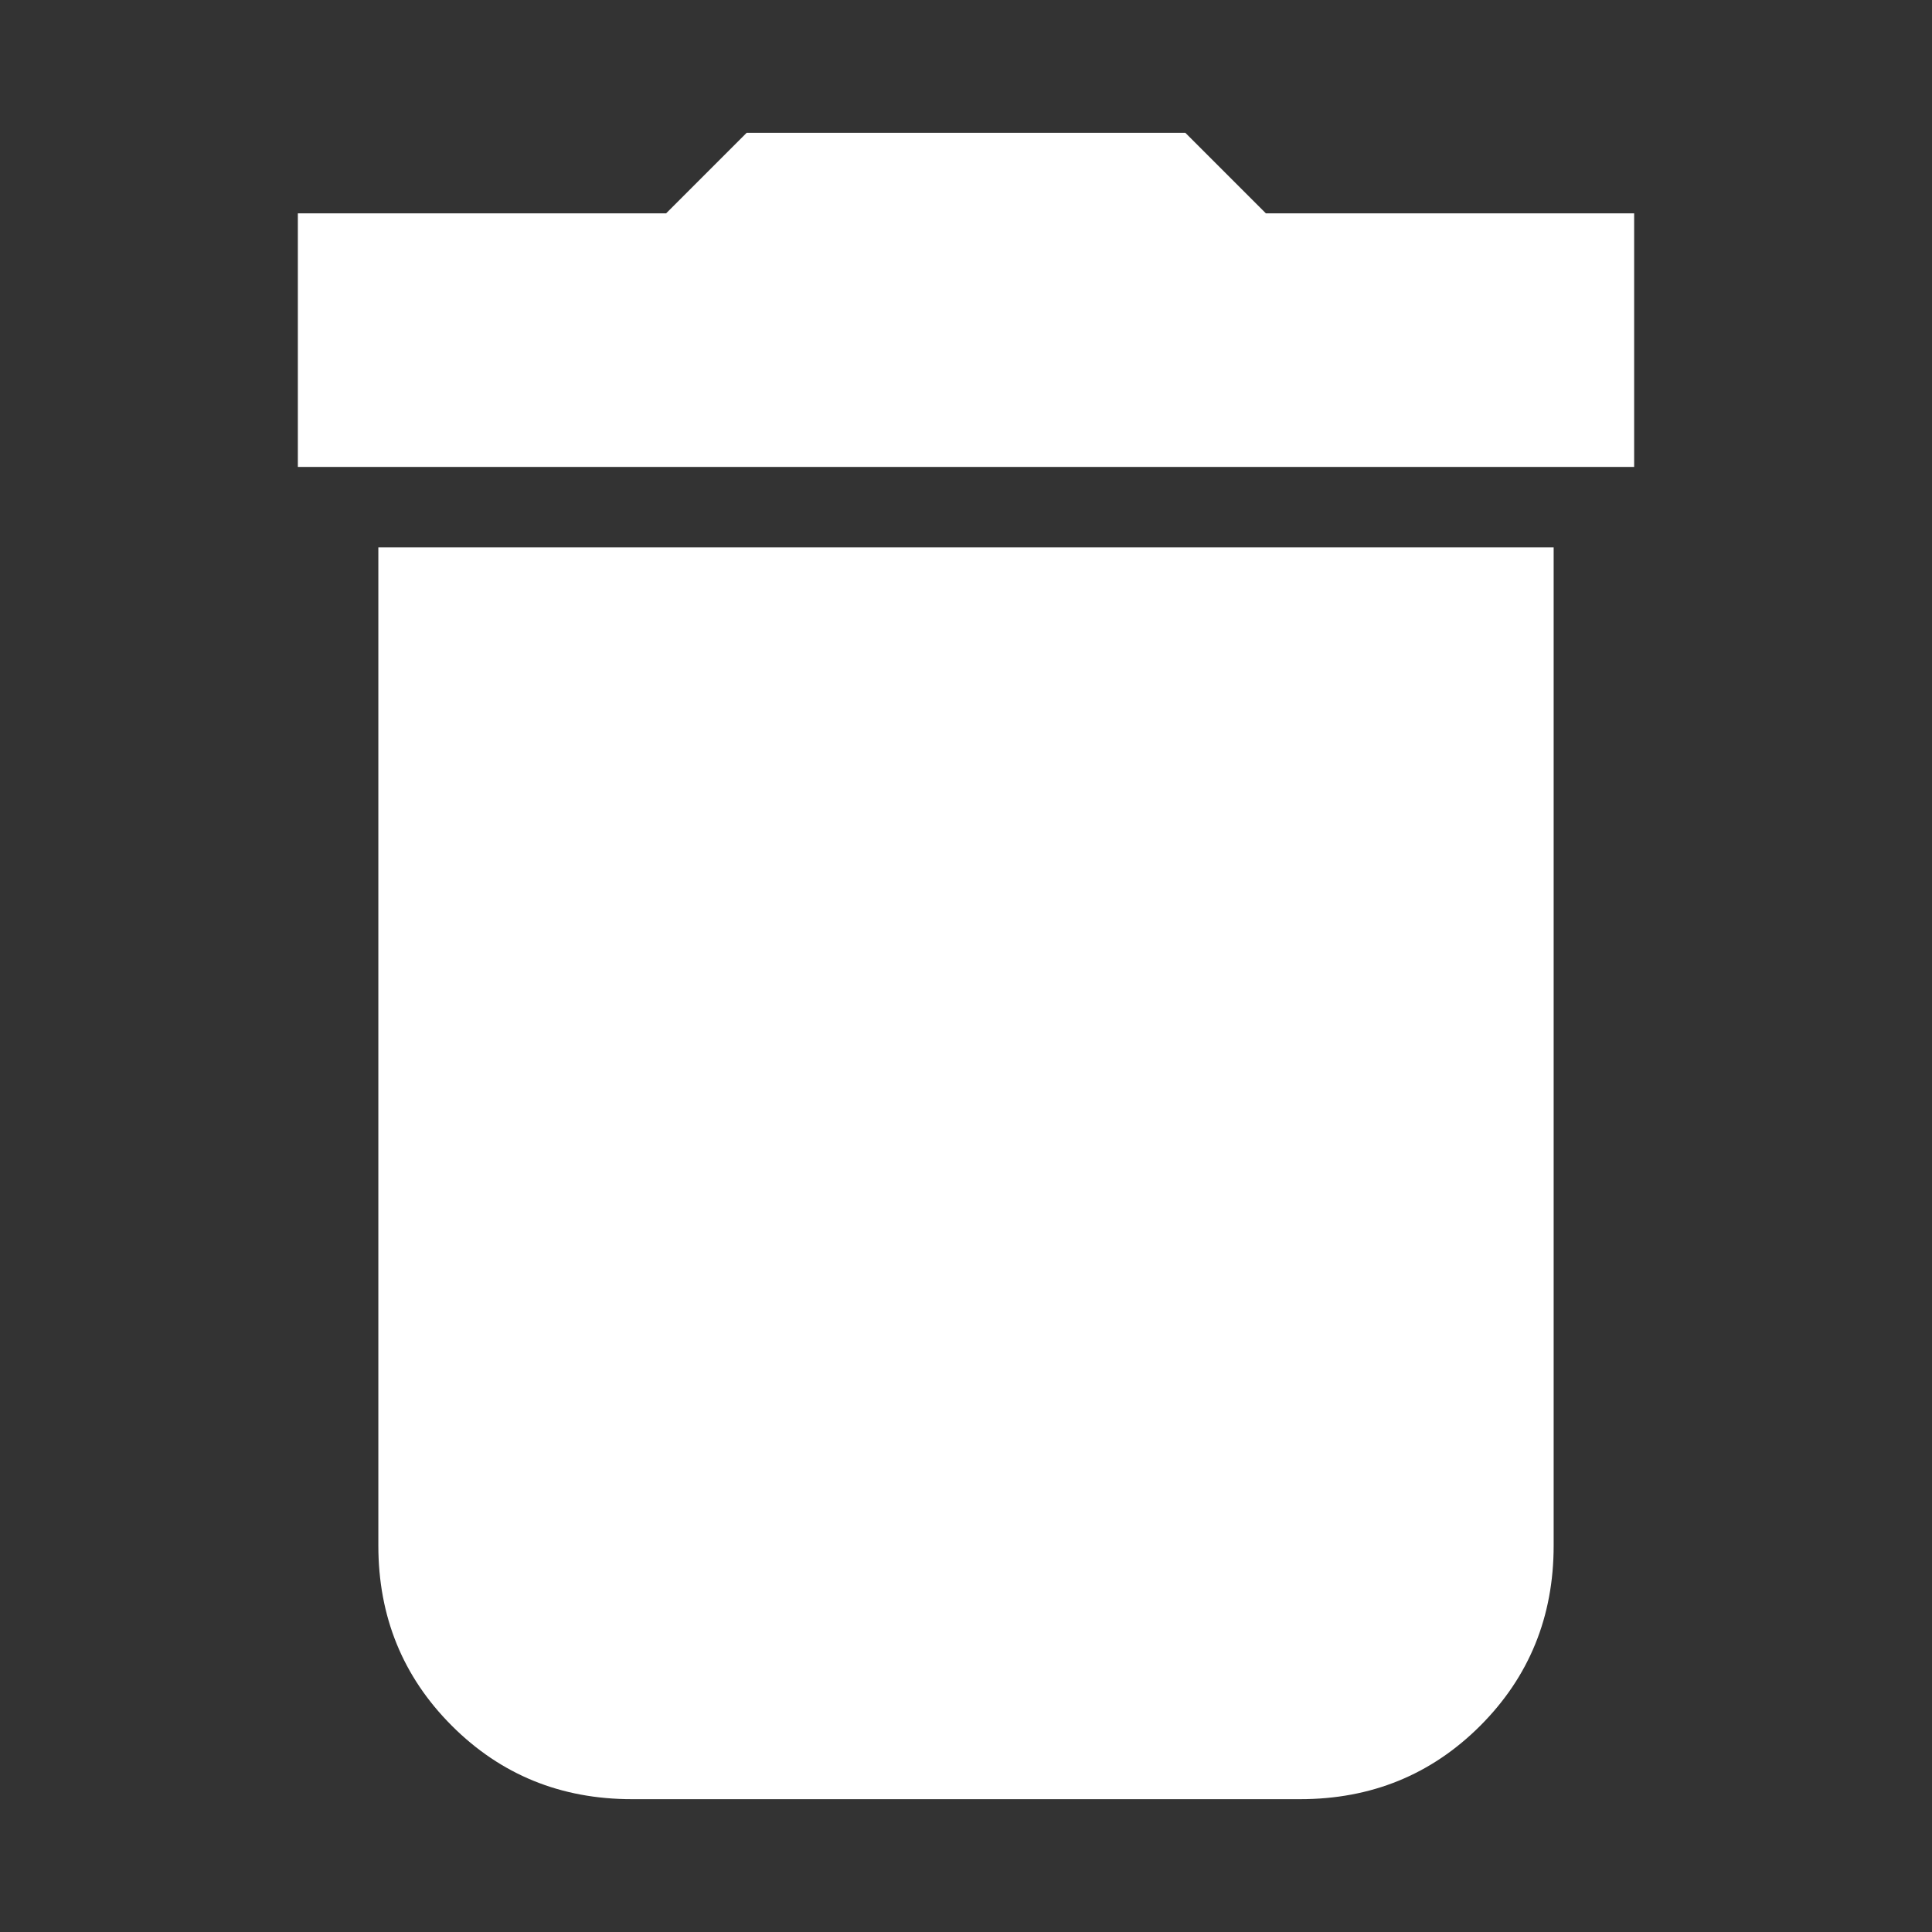 <svg xmlns="http://www.w3.org/2000/svg" fill="#FFFF" height="24" width="24"><rect width="100%" height="100%" fill="#333333" stroke="none"/><path d="M3.7 5.8V2.65H8.275L9.275 1.65H14.725L15.725 2.65H20.3V5.8ZM7.85 22.35Q6.525 22.35 5.613 21.438Q4.7 20.525 4.7 19.2V6.8H19.3V19.2Q19.3 20.525 18.388 21.438Q17.475 22.35 16.15 22.35Z"/></svg>